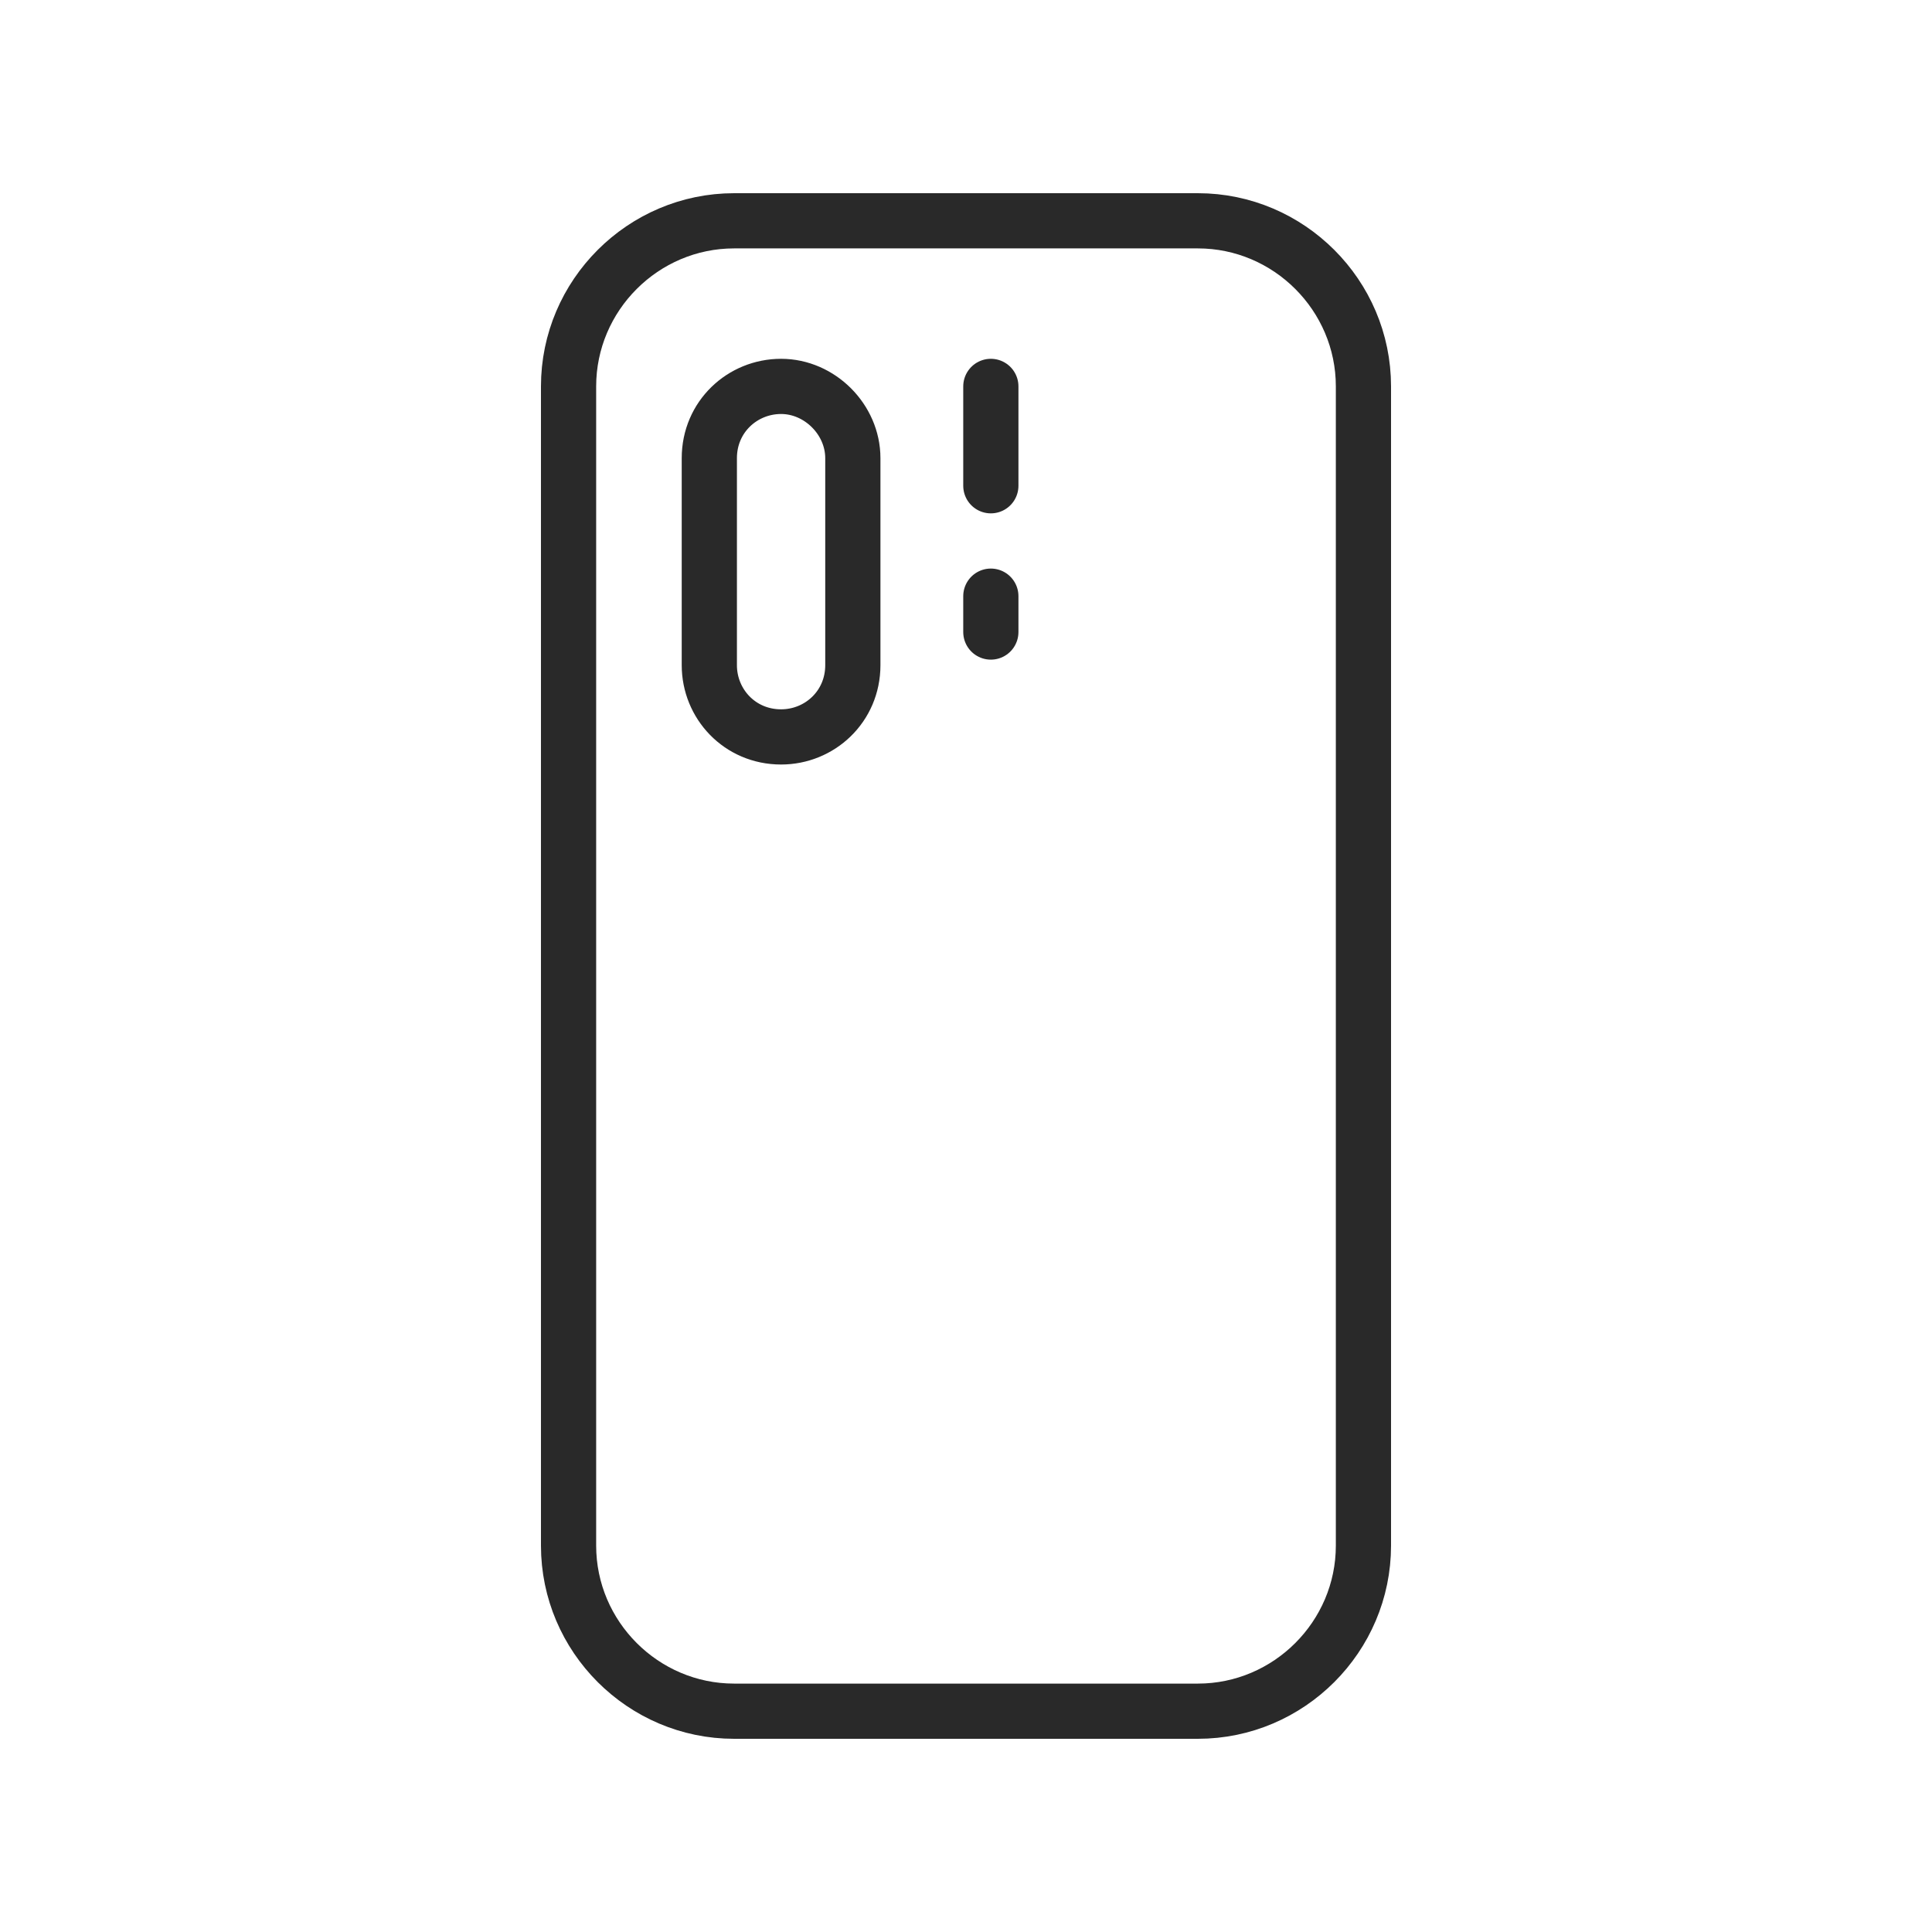 <?xml version="1.0" encoding="utf-8"?>
<!-- Generator: Adobe Illustrator 25.2.1, SVG Export Plug-In . SVG Version: 6.00 Build 0)  -->
<svg version="1.1" id="Layer_1" xmlns="http://www.w3.org/2000/svg" xmlns:xlink="http://www.w3.org/1999/xlink" x="0px" y="0px"
	 viewBox="0 0 70 70" style="enable-background:new 0 0 70 70;" xml:space="preserve">
<style type="text/css">
	.st0{fill:none;stroke:#292929;stroke-width:2;stroke-linecap:round;stroke-linejoin:round;}
	.st1{fill:none;stroke:#292929;stroke-width:2;stroke-miterlimit:10;}
	.st2{fill:none;stroke:#292929;stroke-width:2;stroke-linecap:round;stroke-linejoin:round;stroke-miterlimit:10;}
</style>
<path class="st0" d="M43.4,62c3.3,0,6-2.7,6-6V14c0-3.3-2.7-6-6-6H26.6c-3.3,0-6,2.7-6,6v42c0,3.3,2.7,6,6,6H43.4z"/>
<path class="st1" d="M30.9,16.6v7.5c0,1.5-1.2,2.6-2.6,2.6l0,0c-1.5,0-2.6-1.2-2.6-2.6v-7.5c0-1.5,1.2-2.6,2.6-2.6l0,0
	C29.7,14,30.9,15.2,30.9,16.6z"/>
<line class="st2" x1="35.9" y1="14" x2="35.9" y2="17.6"/>
<line class="st2" x1="35.9" y1="21.6" x2="35.9" y2="22.9"/>
</svg>
